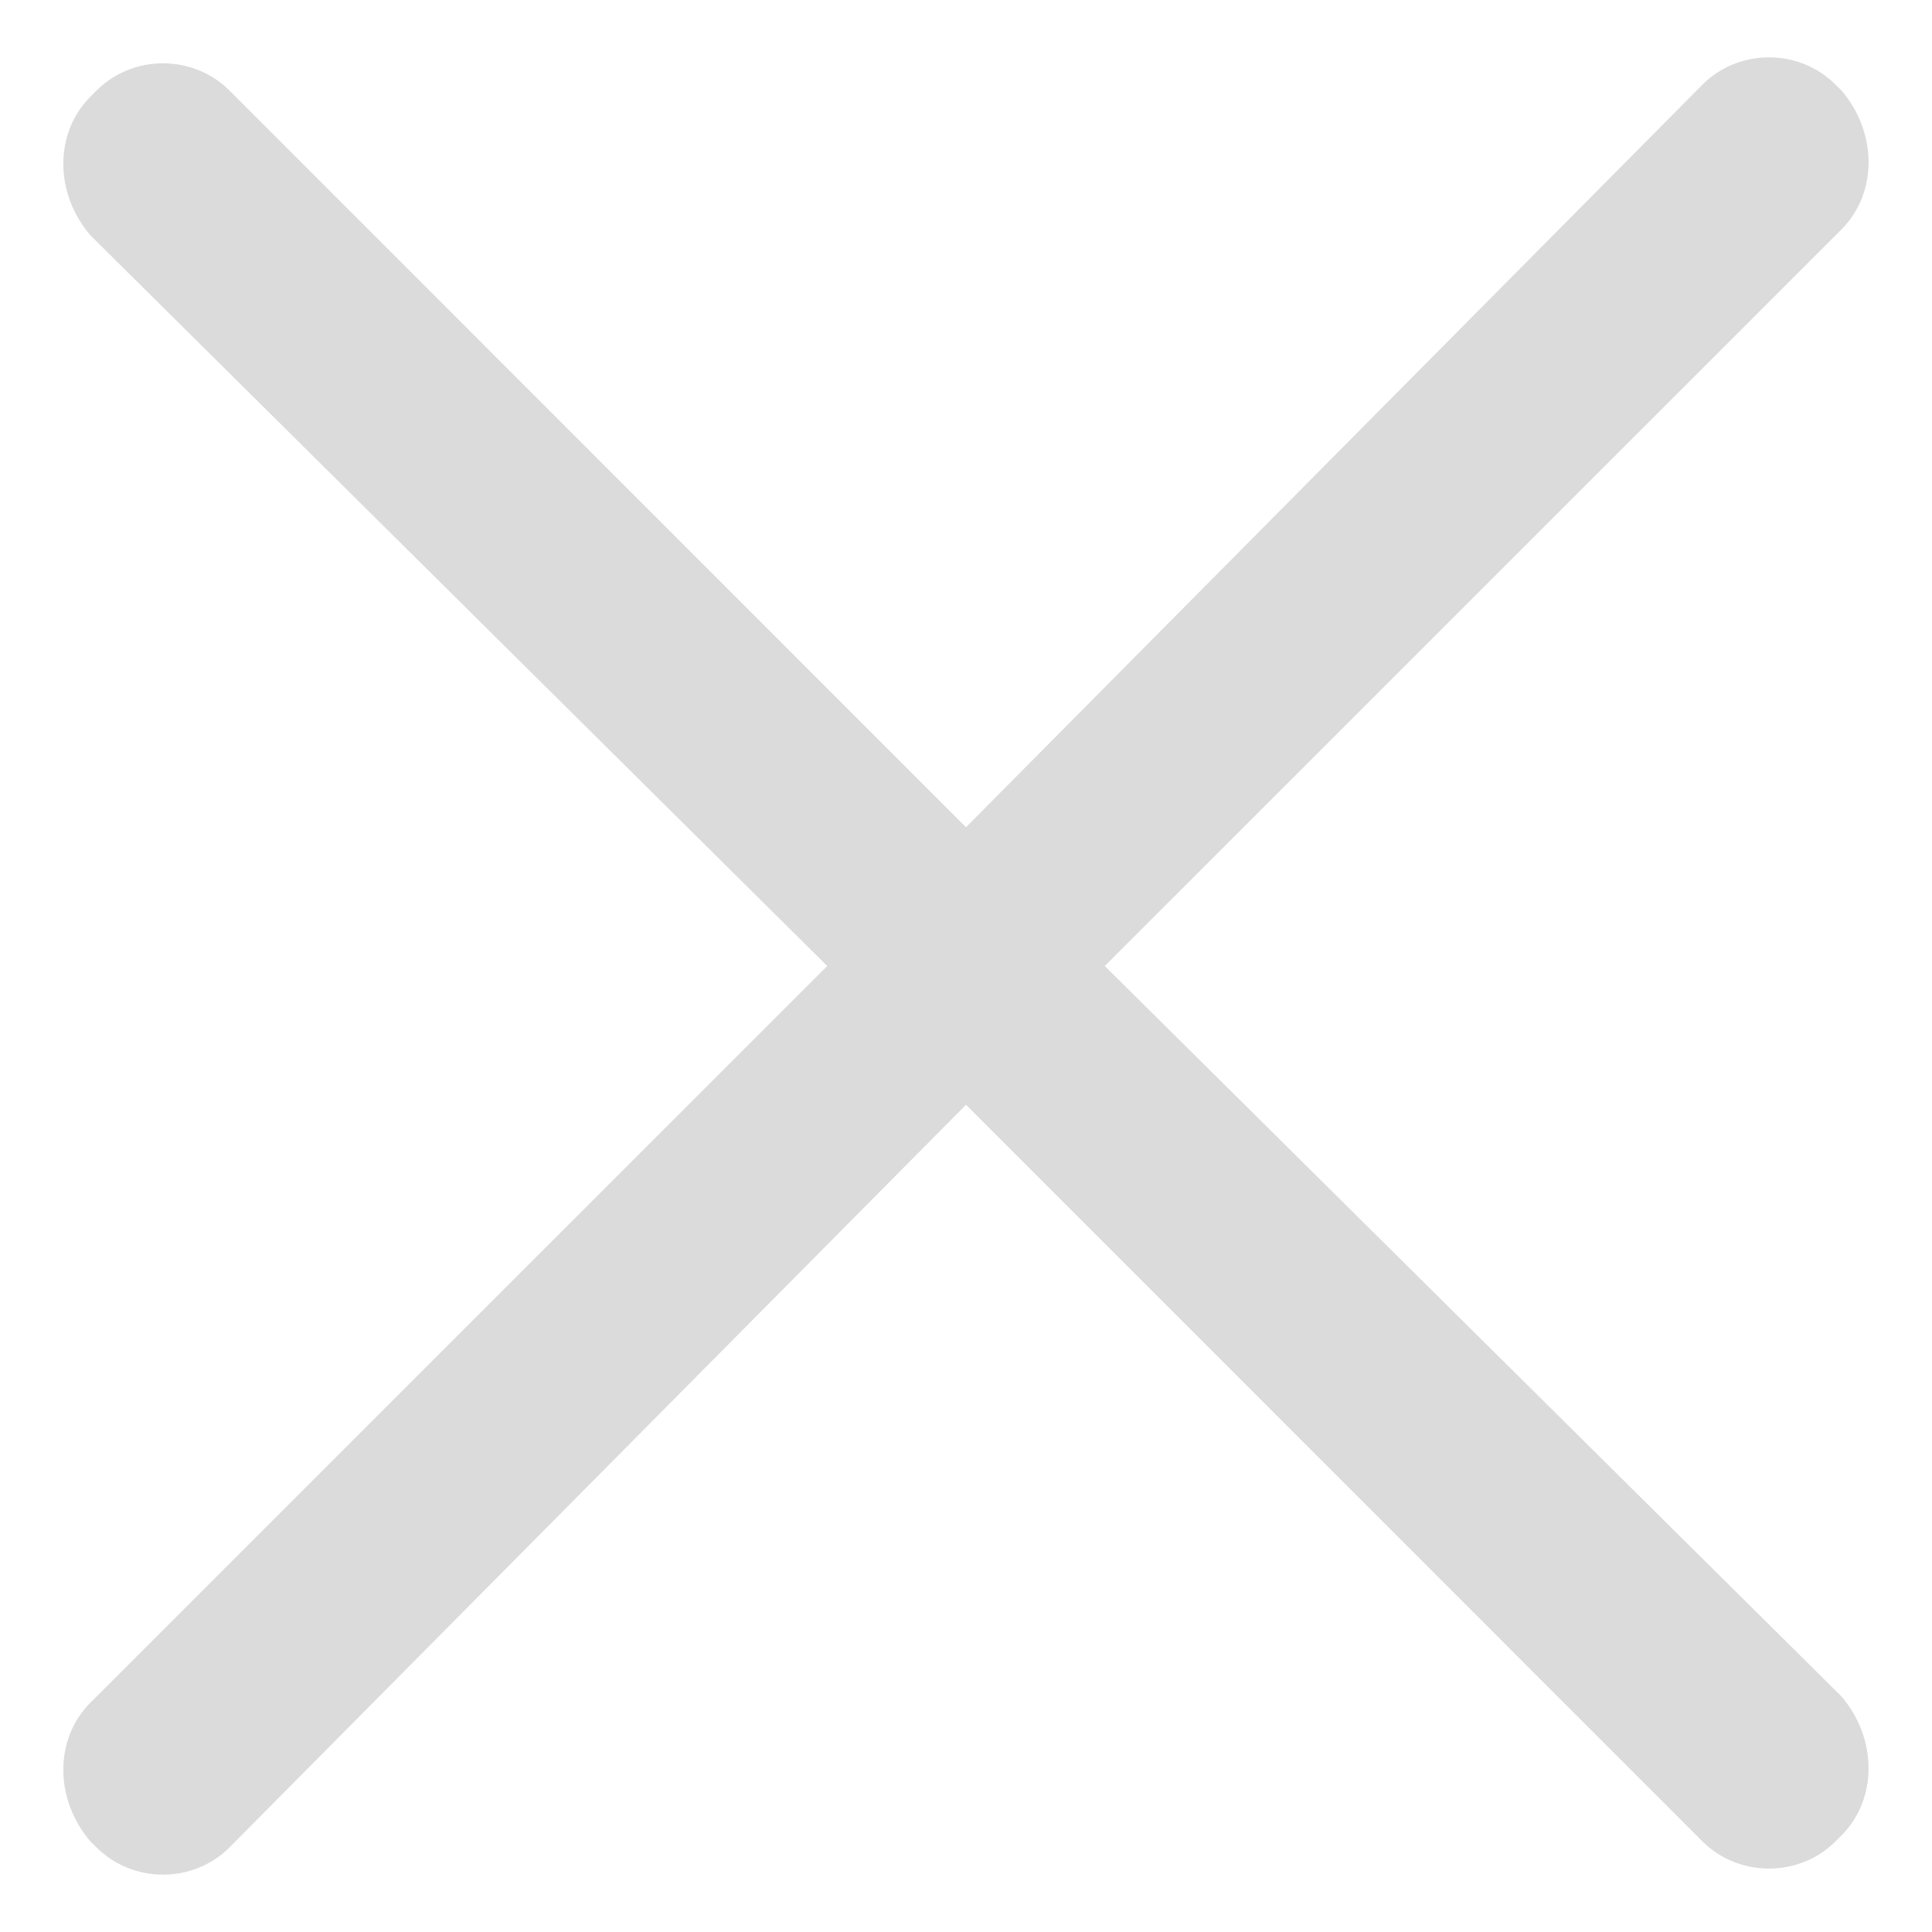 ﻿<?xml version="1.0" encoding="utf-8"?>
<svg version="1.1" xmlns:xlink="http://www.w3.org/1999/xlink" width="12px" height="12px" xmlns="http://www.w3.org/2000/svg">
  <g transform="matrix(1 0 0 1 -182 -572 )">
    <path d="M 11.438 10.537  L 6.862 6  L 11.438 1.425  C 11.662 1.2  11.662 0.825  11.438 0.562  L 11.4 0.525  C 11.175 0.3  10.8 0.3  10.575 0.525  L 6 5.138  L 1.425 0.562  C 1.2 0.337  0.825 0.337  0.6 0.562  L 0.562 0.6  C 0.337 0.825  0.337 1.2  0.562 1.462  L 5.138 6  L 0.562 10.575  C 0.337 10.8  0.337 11.175  0.562 11.438  L 0.6 11.475  C 0.825 11.7  1.2 11.7  1.425 11.475  L 6 6.862  L 10.575 11.438  C 10.8 11.662  11.175 11.662  11.4 11.438  L 11.438 11.4  C 11.662 11.175  11.662 10.8  11.438 10.537  Z " fill-rule="nonzero" fill="#dbdbdb" stroke="none" transform="matrix(1 0 0 1 182 572 )" />
  </g>
</svg>